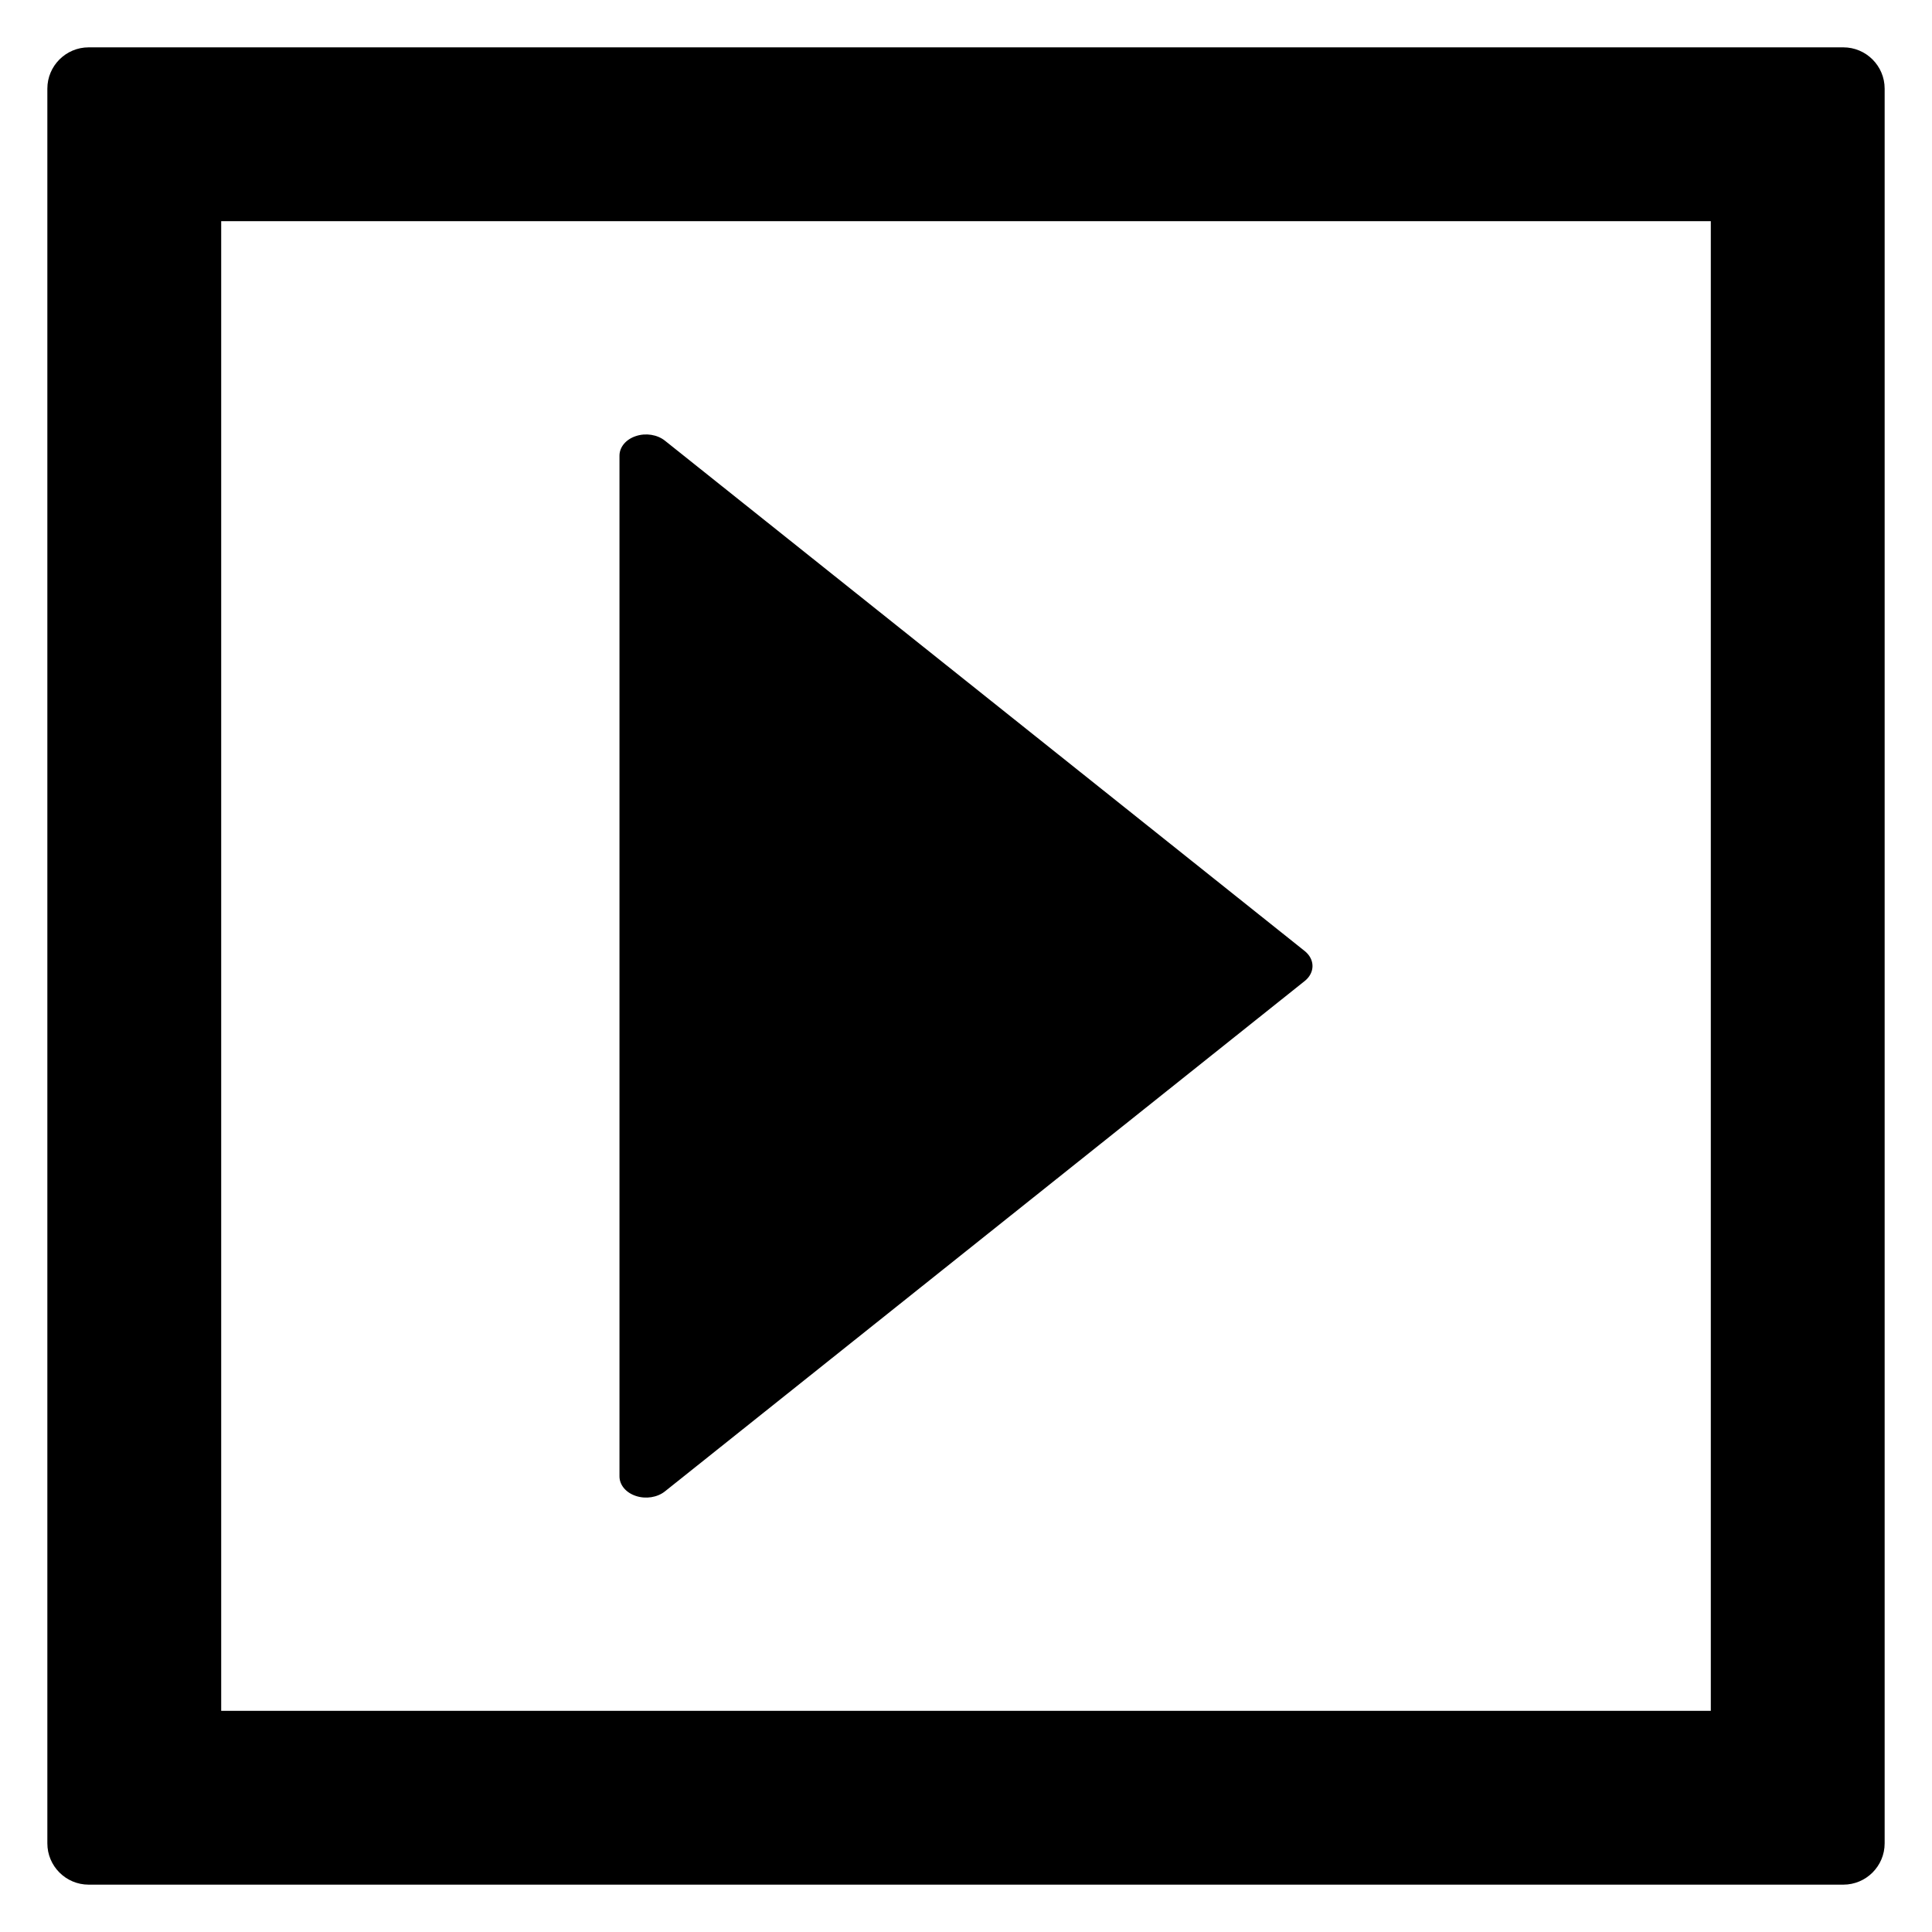 <?xml version="1.0" encoding="utf-8"?>
<!-- Generator: Adobe Illustrator 16.0.0, SVG Export Plug-In . SVG Version: 6.00 Build 0)  -->
<!DOCTYPE svg PUBLIC "-//W3C//DTD SVG 1.1//EN" "http://www.w3.org/Graphics/SVG/1.1/DTD/svg11.dtd">
<svg version="1.1" id="Layer_4" xmlns="http://www.w3.org/2000/svg" xmlns:xlink="http://www.w3.org/1999/xlink" x="0px" y="0px"
	 width="100px" height="100px" viewBox="0 0 100 100" enable-background="new 0 0 100 100" xml:space="preserve">
<g>
	<path d="M97.549,95.412V4.588c0-1.178-0.959-2.137-2.137-2.137H4.588c-1.178,0-2.137,0.959-2.137,2.137v90.824
		c0,1.178,0.959,2.137,2.137,2.137h90.824C96.59,97.549,97.549,96.59,97.549,95.412z M11.449,88.551V11.449h77.102v77.102H11.449z"
		/>
	<path d="M32.064,23.586v52.83c0,0.445,0.333,0.846,0.852,1.015c0.514,0.171,1.105,0.077,1.5-0.237l33.115-26.416
		c0.269-0.215,0.404-0.496,0.404-0.776s-0.136-0.562-0.404-0.777L34.416,22.809c-0.395-0.314-0.986-0.41-1.5-0.238
		C32.397,22.74,32.064,23.141,32.064,23.586z"/>
</g>
</svg>
